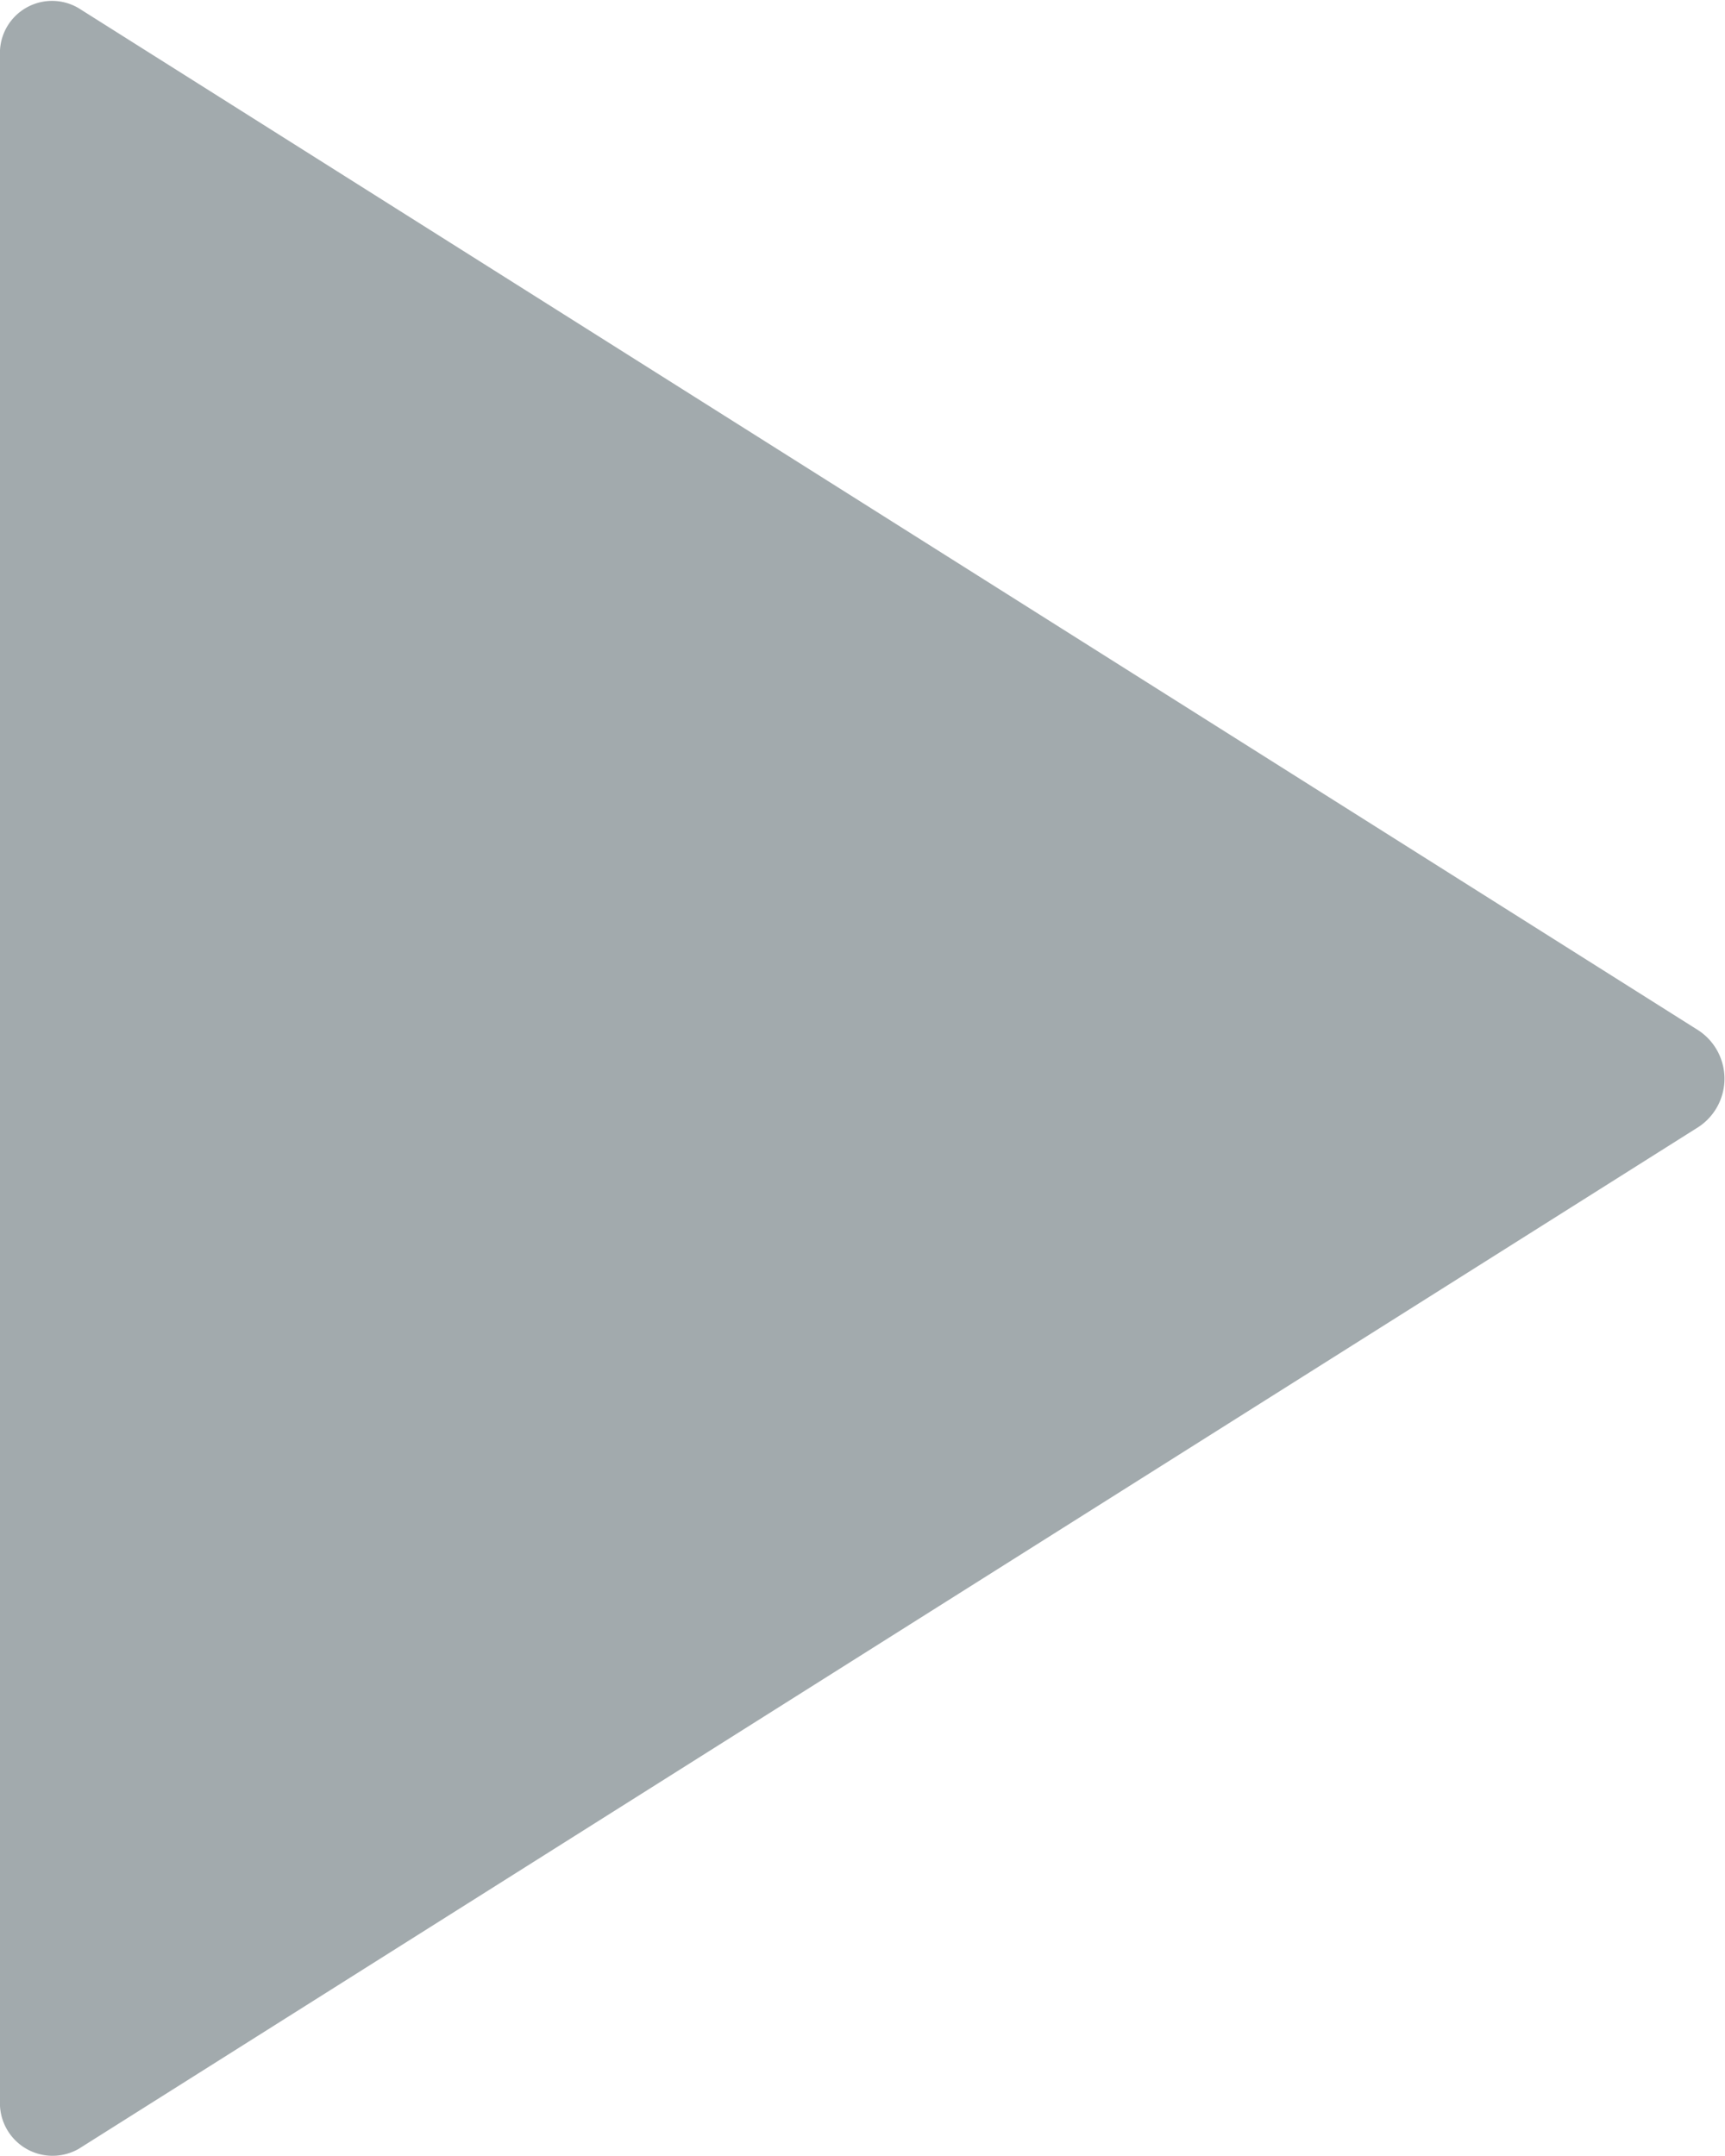 <svg xmlns="http://www.w3.org/2000/svg" width="10.223" height="12.778" viewBox="0 0 10.223 12.778">
  <path id="Icon_ionic-ios-play" data-name="Icon ionic-ios-play" d="M9,7.082V19.2a.312.312,0,0,0,.467.287l9.6-6.057a.343.343,0,0,0,0-.571L9.467,6.8A.309.309,0,0,0,9,7.082Z" transform="translate(-9 -6.751)" fill="#a2aaad"/>
</svg>
